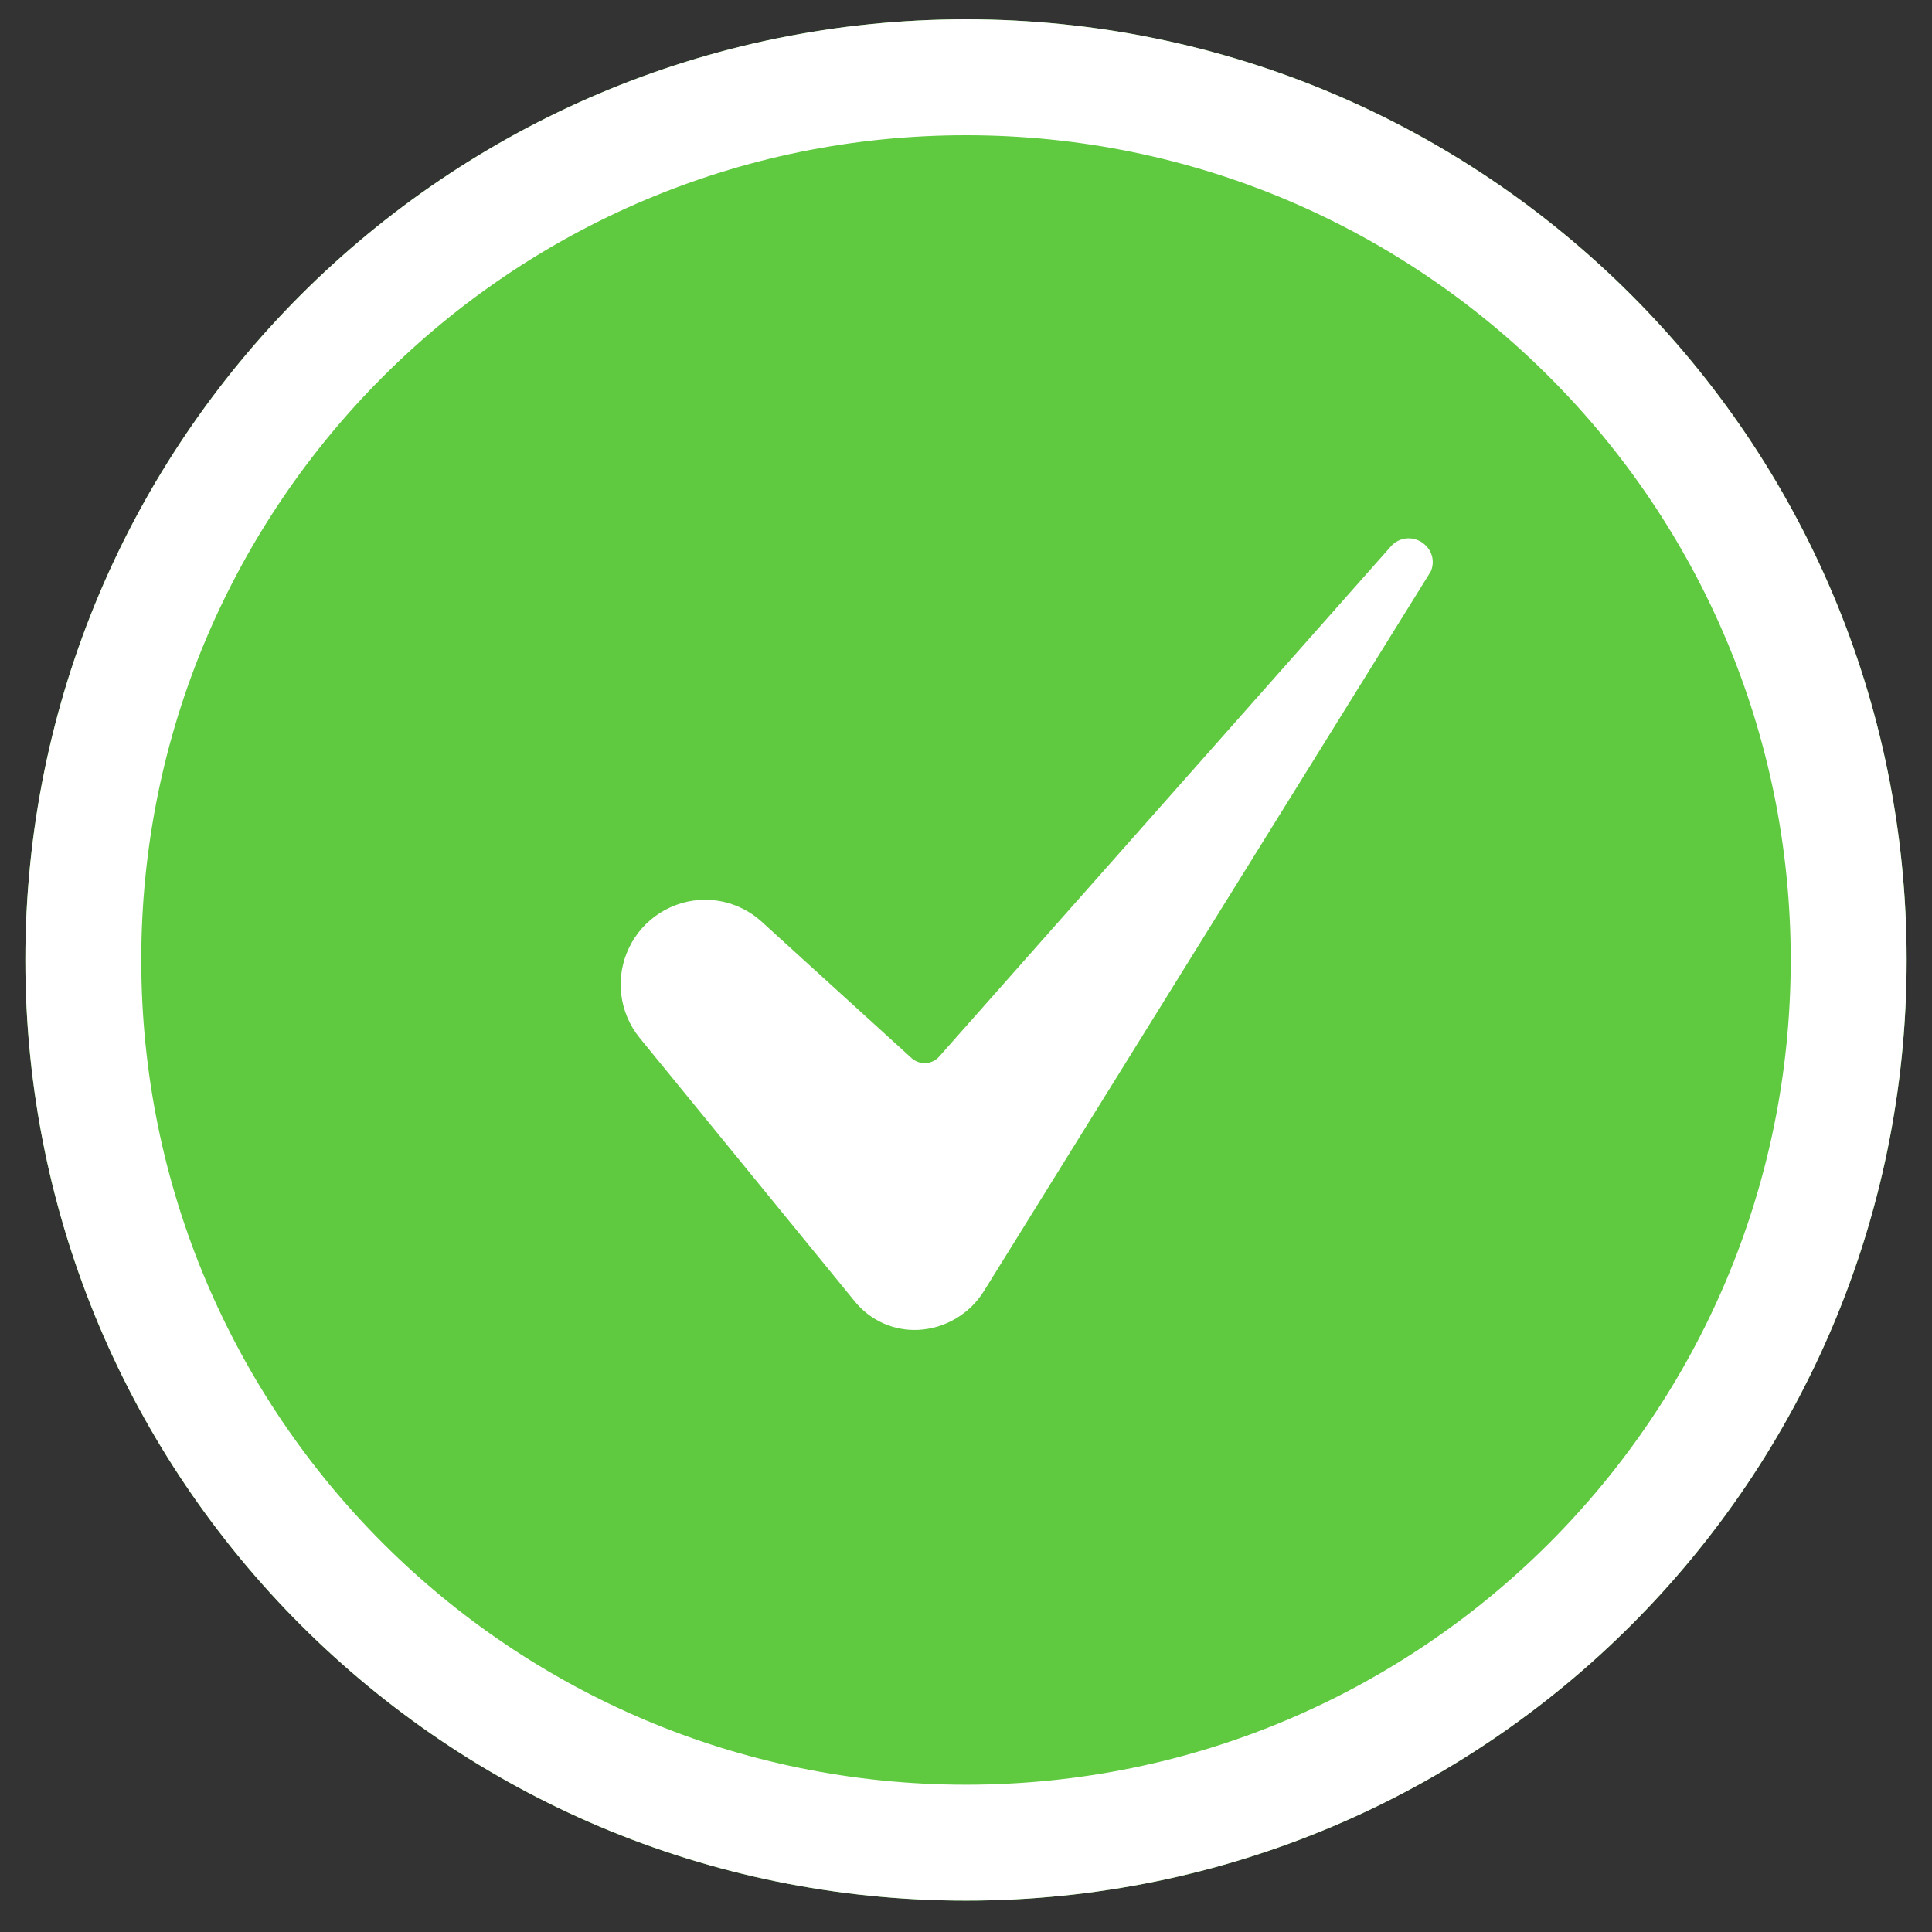 <svg width="50" height="50" viewBox="0 0 50 50" fill="none" xmlns="http://www.w3.org/2000/svg">
<rect x="0" y="0" width="50" height="50" fill="#333333" stroke="none"/>
<path d="M25 49.188C38.445 49.188 49.344 38.289 49.344 24.844C49.344 11.399 38.445 0.5 25 0.5C11.555 0.5 0.656 11.399 0.656 24.844C0.656 38.289 11.555 49.188 25 49.188Z" fill="#5FC93F"/>
<path d="M25 47.688C37.617 47.688 47.844 37.46 47.844 24.844C47.844 12.228 37.617 2 25 2C12.384 2 2.156 12.228 2.156 24.844C2.156 37.46 12.384 47.688 25 47.688Z" stroke="white" stroke-width="3"/>
<path d="M18.248 23.286C17.834 23.287 17.429 23.405 17.08 23.627C16.73 23.849 16.451 24.165 16.274 24.539C16.096 24.913 16.029 25.329 16.078 25.74C16.128 26.151 16.293 26.539 16.554 26.86L22.12 33.678C22.319 33.925 22.573 34.12 22.862 34.249C23.152 34.377 23.467 34.434 23.783 34.416C24.121 34.396 24.449 34.295 24.74 34.122C25.031 33.95 25.277 33.711 25.457 33.424L37.019 14.804L37.025 14.795C37.079 14.678 37.093 14.546 37.066 14.42C37.038 14.294 36.971 14.18 36.874 14.095C36.813 14.038 36.74 13.995 36.661 13.967C36.582 13.939 36.498 13.927 36.414 13.933C36.331 13.939 36.249 13.962 36.175 14C36.1 14.039 36.034 14.092 35.981 14.157L35.969 14.171L24.308 27.342C24.264 27.393 24.21 27.433 24.15 27.463C24.089 27.492 24.024 27.509 23.957 27.512C23.89 27.516 23.823 27.506 23.76 27.484C23.697 27.461 23.639 27.427 23.589 27.381L19.719 23.86C19.318 23.492 18.793 23.287 18.248 23.286Z" fill="white"/>
</svg>
